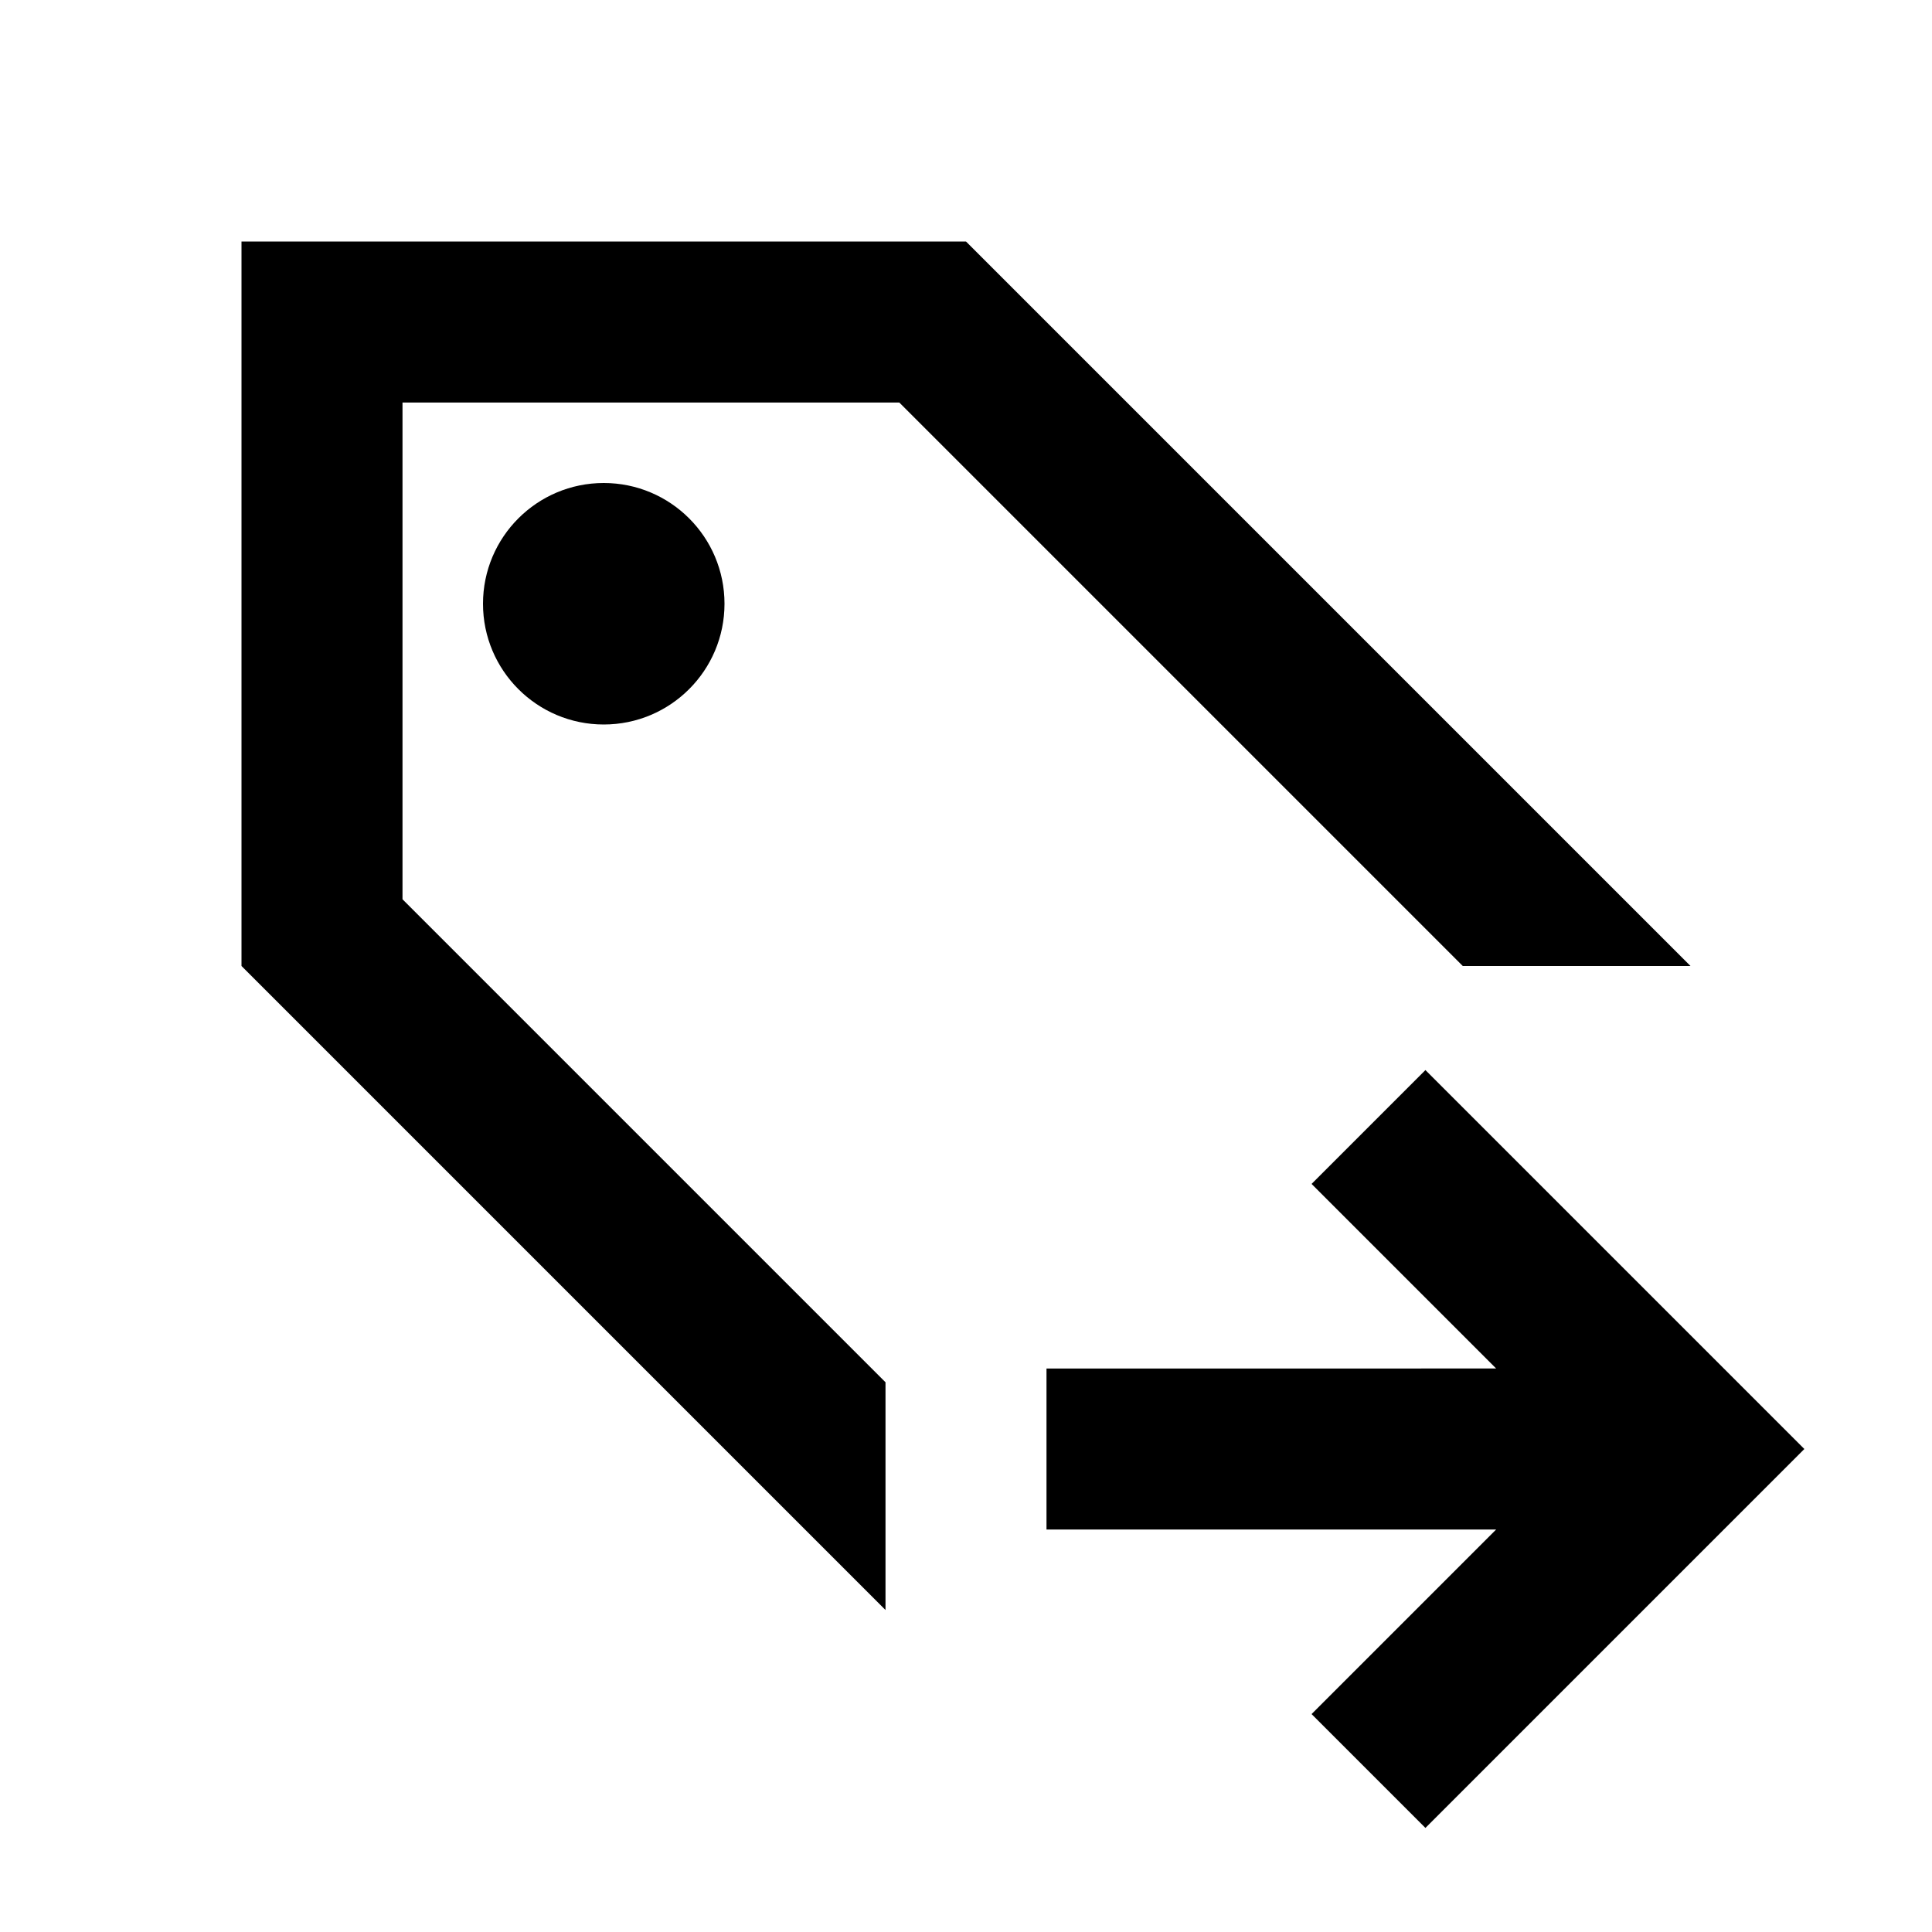 <svg xmlns="http://www.w3.org/2000/svg" width="1em" height="1em" viewBox="0 0 512 512"><path fill="currentColor" fill-rule="evenodd" d="m256 64l192 192h-60.352L238.315 106.667H106.667v131.648l128 128v60.352L64 256V64zm-96 128c17.673 0 32-14.327 32-32s-14.327-32-32-32s-32 14.327-32 32s14.327 32 32 32m187.581 262.249l30.17 30.17l100.418-100.418l-100.418-100.418l-30.17 30.17l48.915 48.915H277.333v42.667h119.163z" clip-rule="evenodd"/></svg>